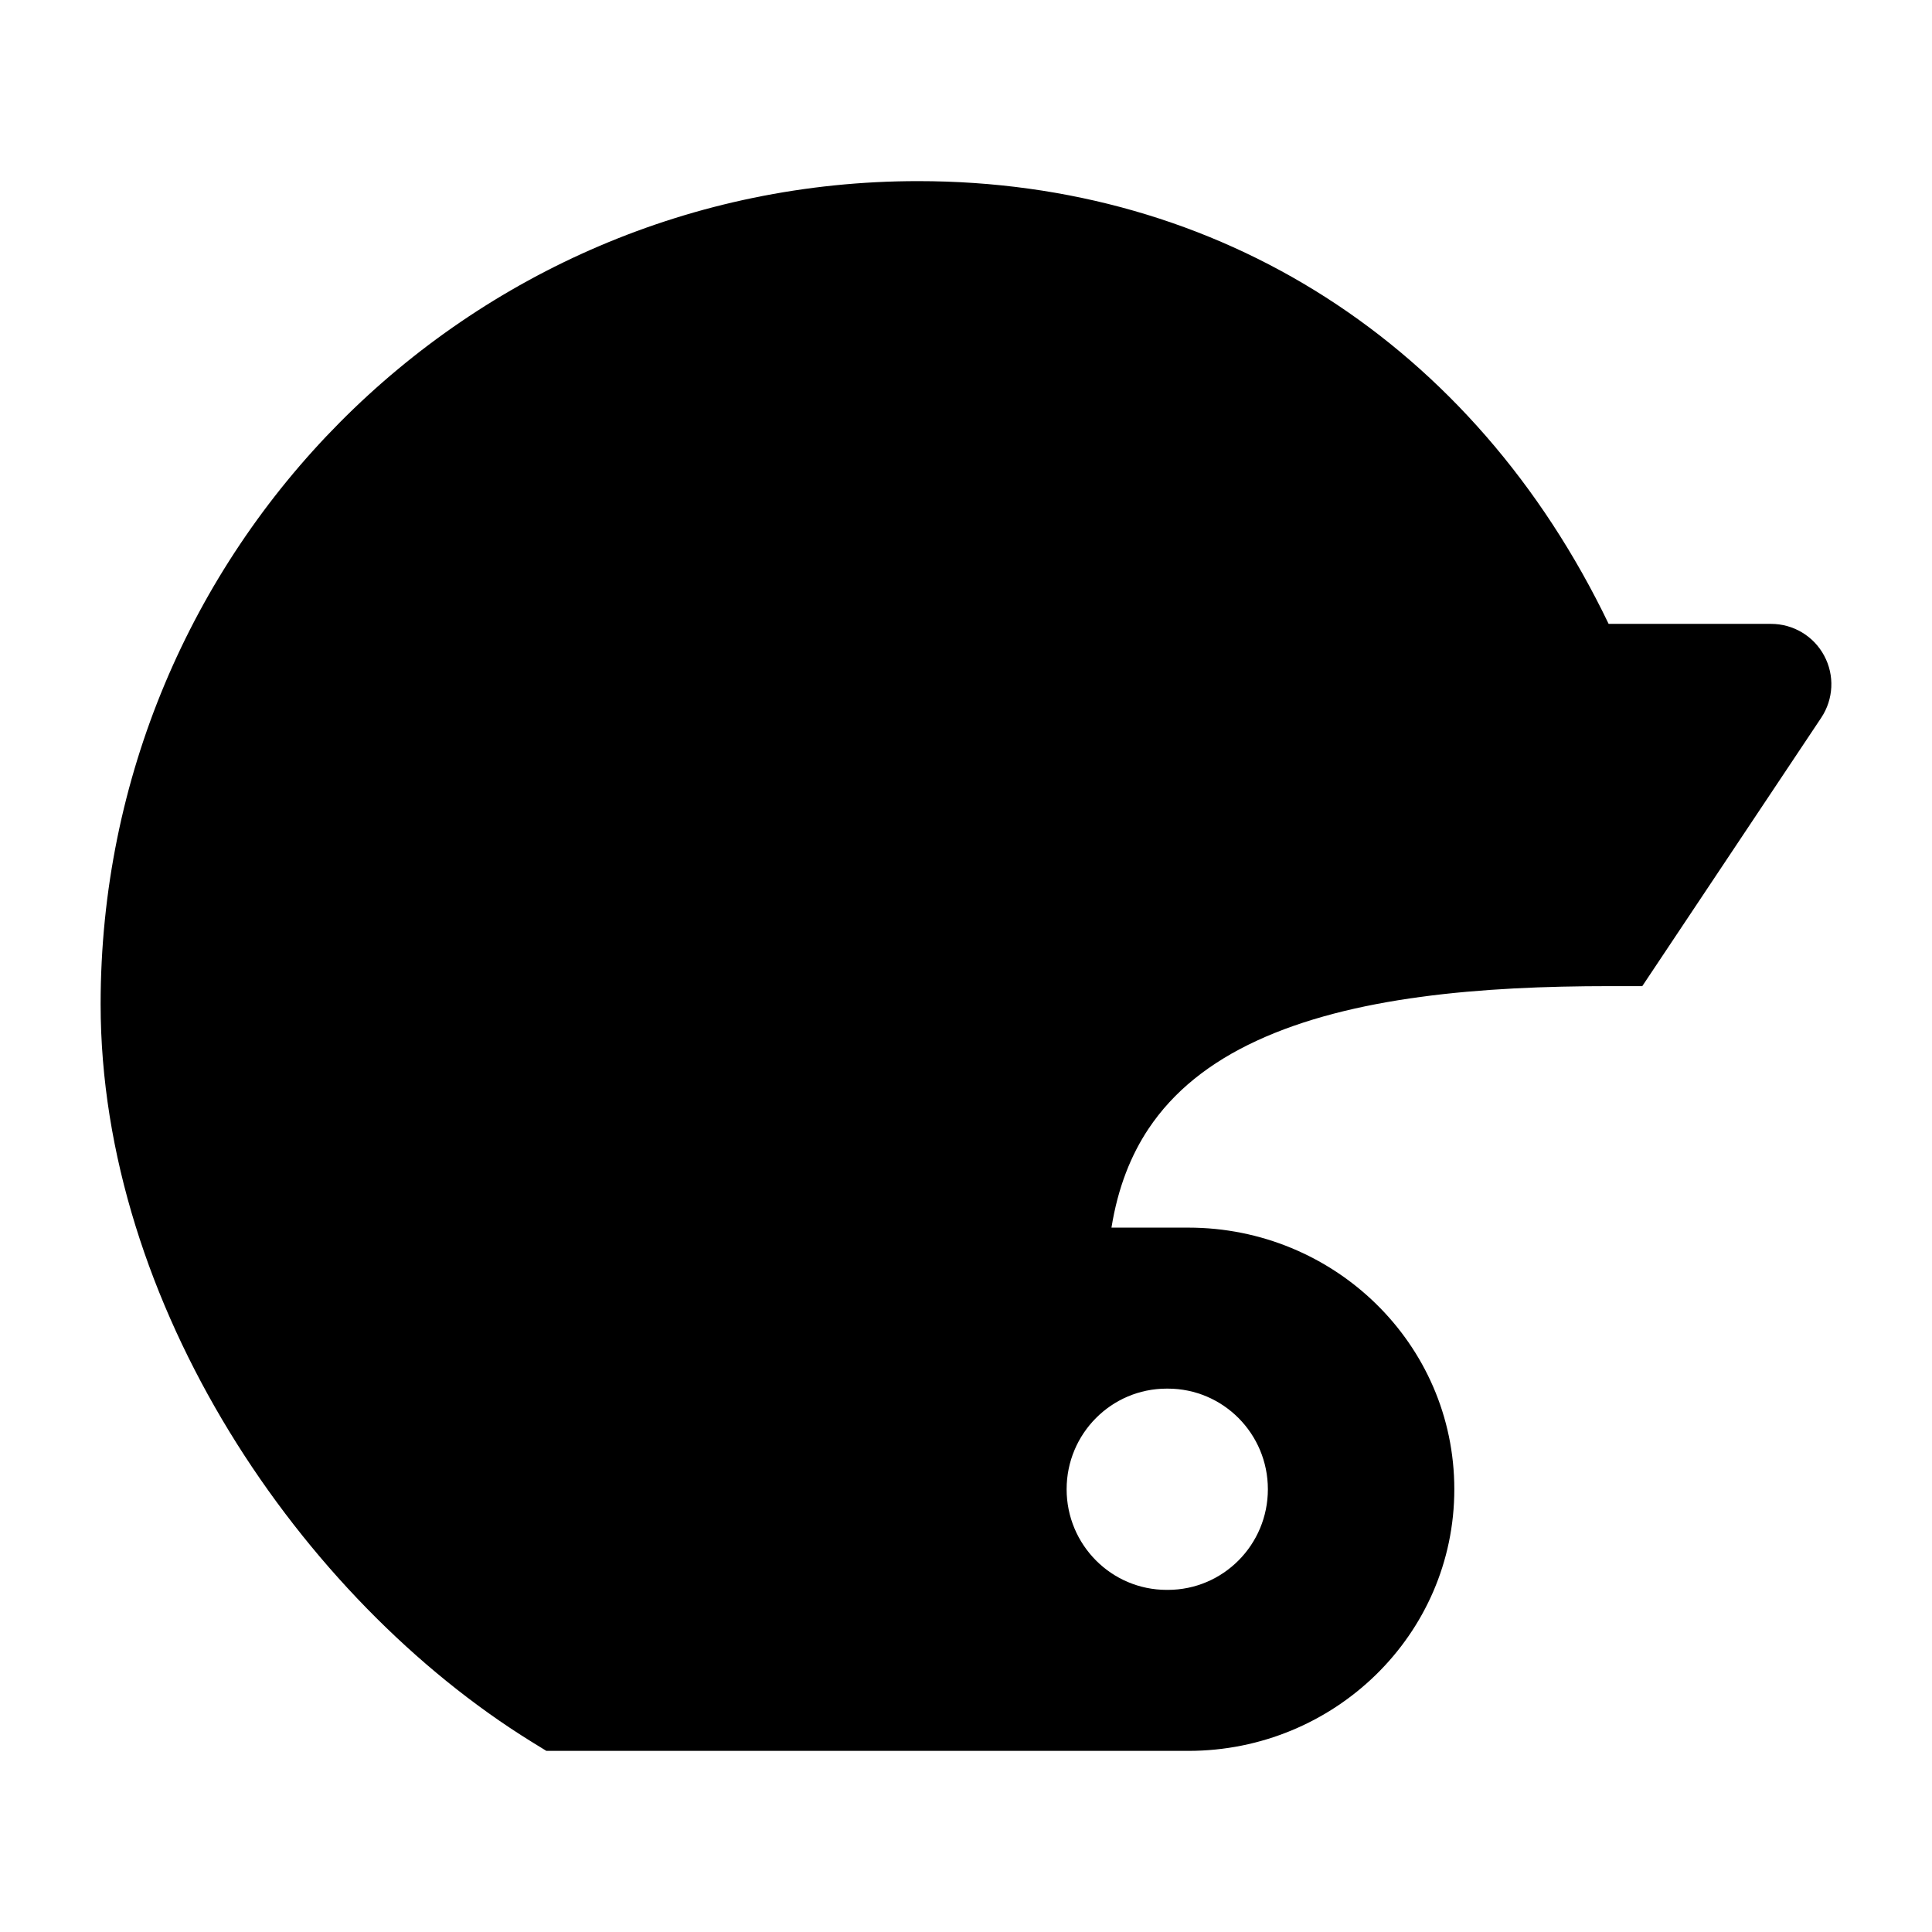 <svg width="24" height="24" viewBox="0 0 24 24" xmlns="http://www.w3.org/2000/svg">
    <path fill-rule="evenodd" clip-rule="evenodd" d="M19.983 7.75C18.307 4.265 15.146 2.25 11.405 2.25C5.791 2.25 1.25 6.832 1.25 12.474C1.25 16.195 3.731 19.86 6.605 21.638L6.787 21.75H14.763C16.572 21.75 18.066 20.31 18.066 18.5C18.066 16.69 16.572 15.25 14.763 15.25H13.807C13.888 14.746 14.052 14.346 14.266 14.024C14.578 13.555 15.03 13.198 15.608 12.93C16.795 12.38 18.399 12.25 20 12.25H20.401L22.624 8.916C22.777 8.686 22.792 8.39 22.661 8.146C22.531 7.902 22.277 7.75 22 7.75H19.983ZM14.507 19.75C15.194 19.75 15.75 19.19 15.75 18.5C15.75 17.81 15.194 17.25 14.507 17.25H14.493C13.806 17.25 13.25 17.81 13.25 18.5C13.25 19.19 13.806 19.75 14.493 19.75H14.507Z"/>
</svg>
